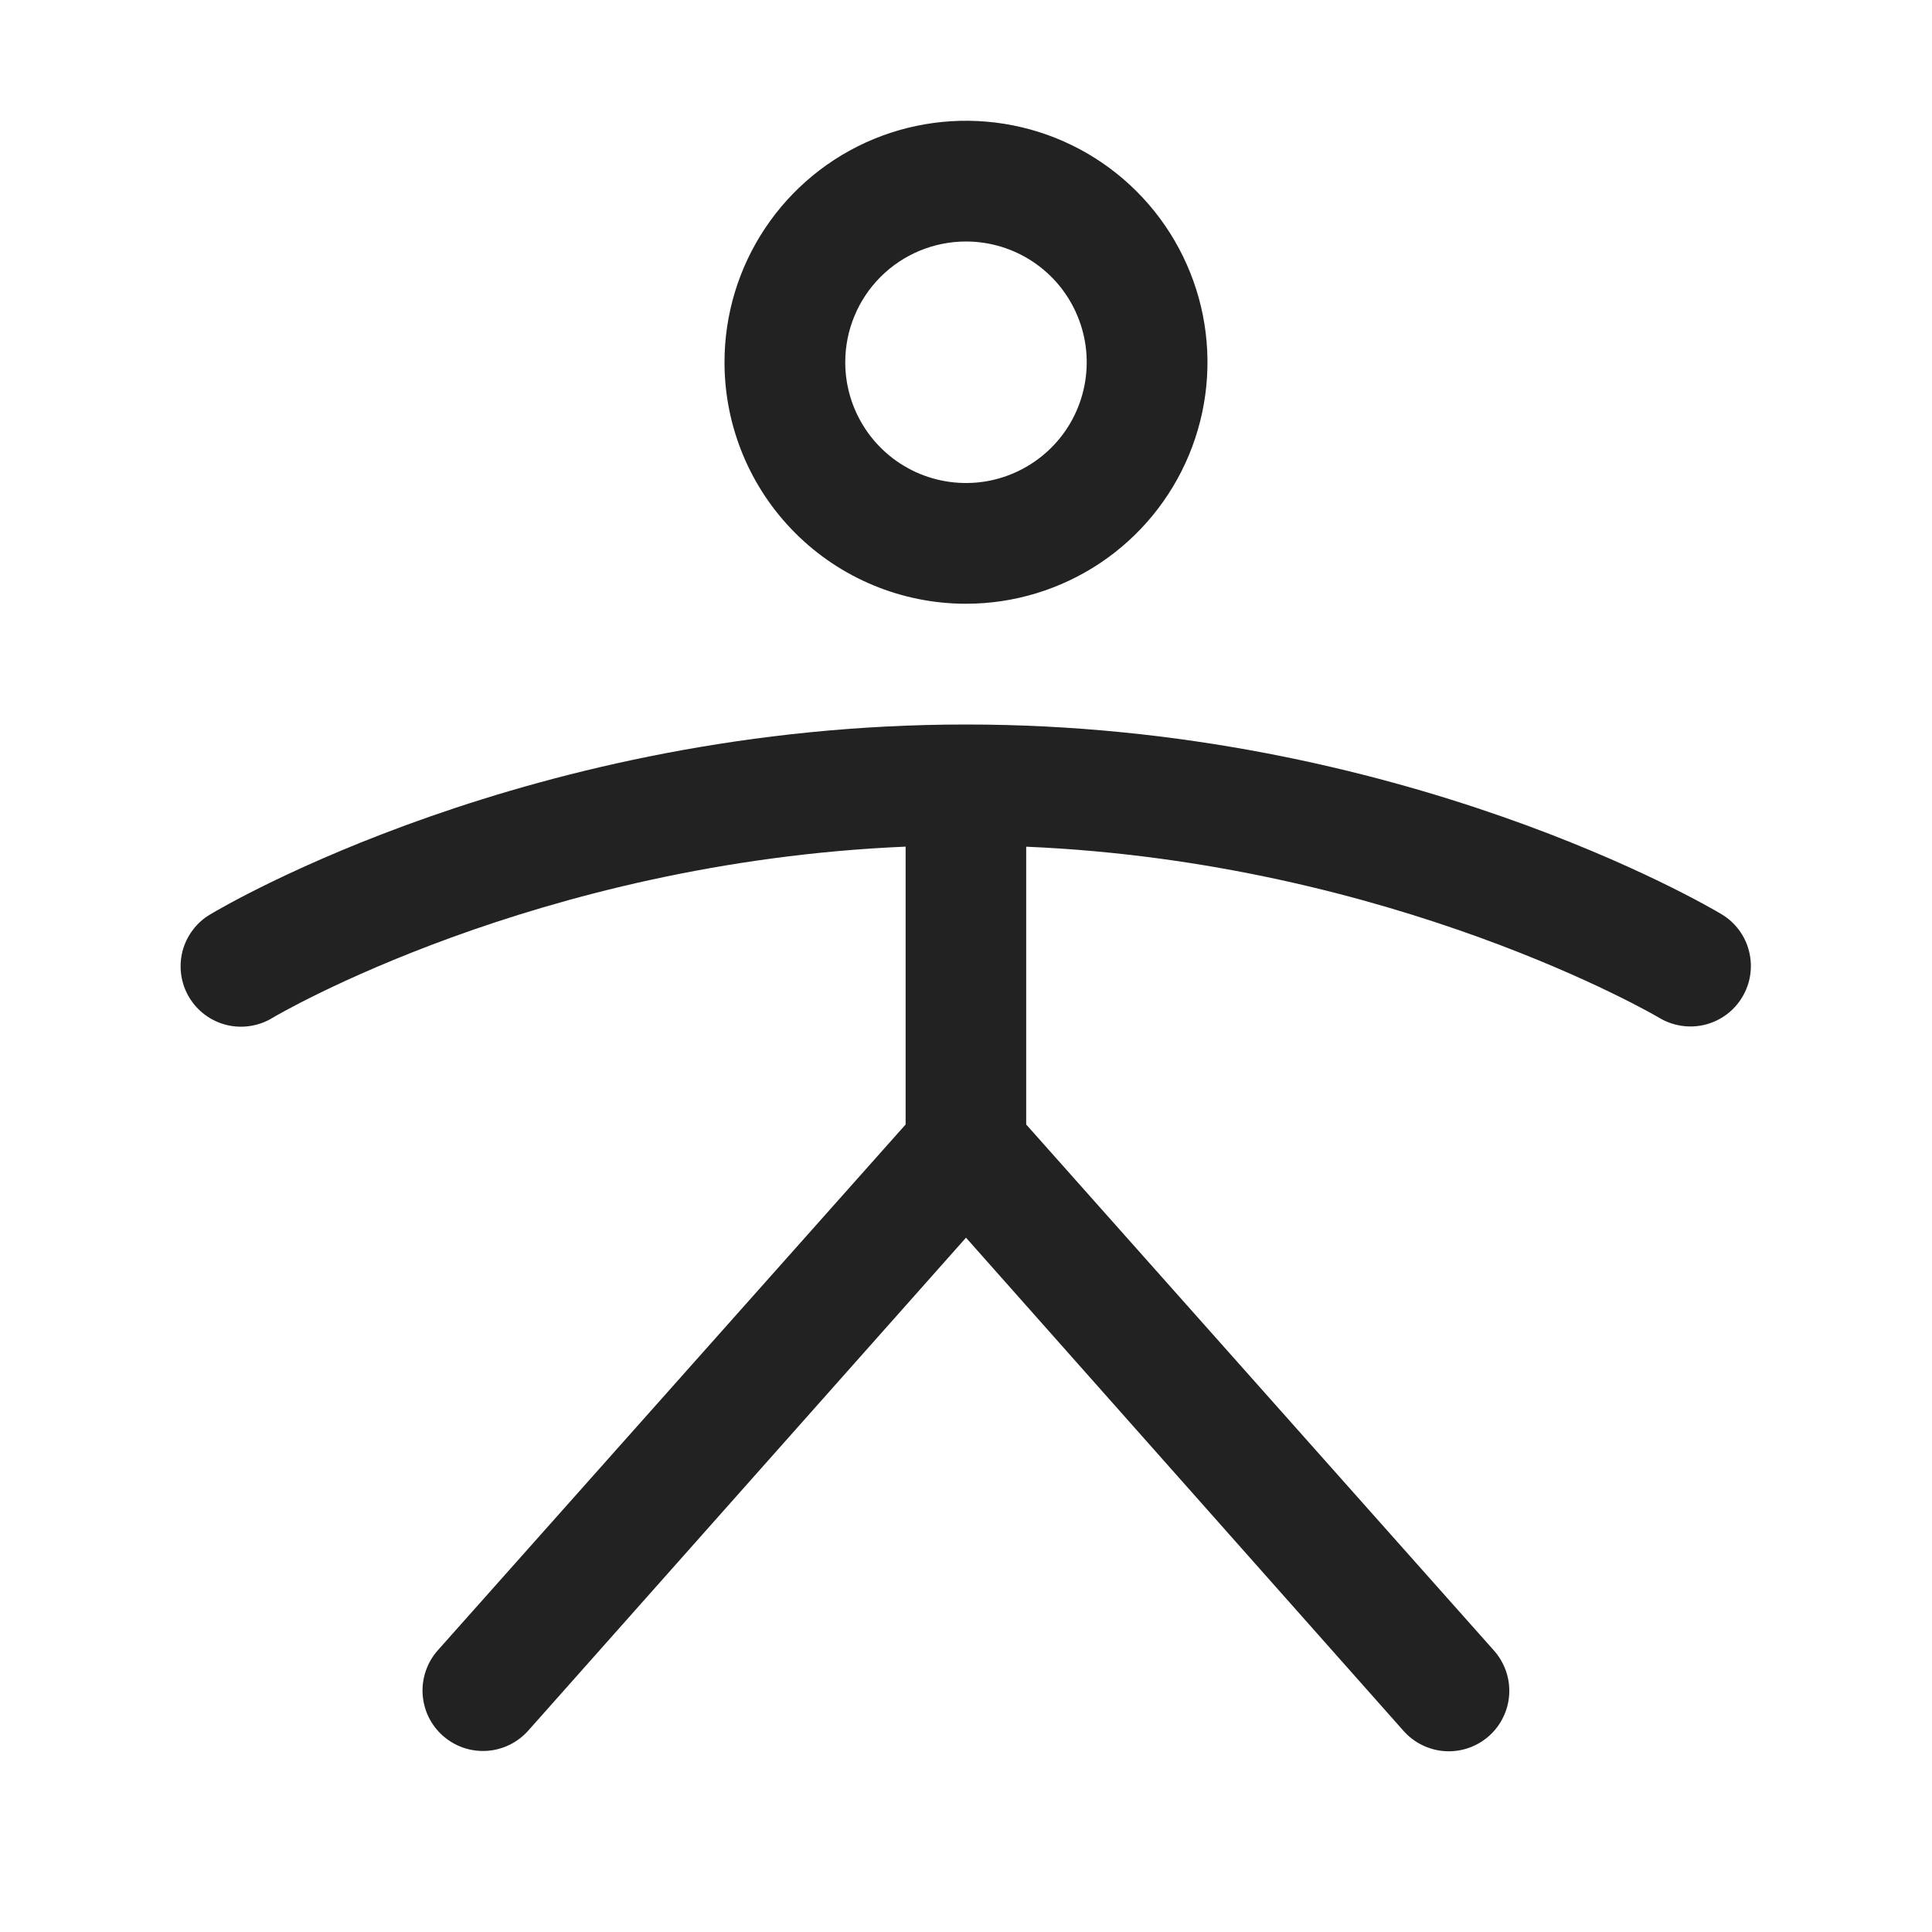 <svg width="32" height="32" viewBox="0 0 32 32" fill="none" xmlns="http://www.w3.org/2000/svg">
<path d="M16 10C16.791 10 17.564 9.765 18.222 9.326C18.88 8.886 19.392 8.262 19.695 7.531C19.998 6.8 20.077 5.996 19.923 5.22C19.768 4.444 19.387 3.731 18.828 3.172C18.269 2.612 17.556 2.231 16.78 2.077C16.004 1.923 15.2 2.002 14.469 2.304C13.738 2.607 13.113 3.12 12.674 3.778C12.234 4.436 12 5.209 12 6C12 7.061 12.421 8.078 13.171 8.828C13.921 9.579 14.939 10 16 10ZM16 4C16.395 4 16.782 4.117 17.111 4.337C17.44 4.557 17.696 4.869 17.847 5.235C17.999 5.6 18.038 6.002 17.961 6.39C17.884 6.778 17.694 7.135 17.414 7.414C17.134 7.694 16.778 7.884 16.39 7.962C16.002 8.039 15.6 7.999 15.234 7.848C14.869 7.696 14.556 7.44 14.337 7.111C14.117 6.782 14 6.396 14 6C14 5.47 14.21 4.961 14.585 4.586C14.96 4.211 15.469 4 16 4ZM28.857 16.515C28.79 16.628 28.7 16.727 28.595 16.805C28.489 16.883 28.369 16.94 28.241 16.972C28.113 17.004 27.98 17.01 27.85 16.99C27.72 16.971 27.595 16.926 27.482 16.858C27.438 16.831 23.093 14.284 16.997 14.024V18.625L24.747 27.341C24.834 27.44 24.901 27.554 24.944 27.679C24.987 27.803 25.005 27.935 24.997 28.066C24.989 28.197 24.955 28.326 24.897 28.444C24.84 28.562 24.759 28.668 24.661 28.755C24.562 28.842 24.448 28.909 24.323 28.952C24.199 28.995 24.067 29.013 23.936 29.005C23.805 28.997 23.677 28.963 23.558 28.905C23.44 28.848 23.334 28.767 23.247 28.669L16 20.5L8.75 28.664C8.662 28.762 8.557 28.843 8.439 28.9C8.32 28.958 8.192 28.992 8.061 29C7.929 29.008 7.798 28.99 7.673 28.947C7.549 28.904 7.434 28.837 7.336 28.75C7.237 28.663 7.157 28.557 7.099 28.439C7.042 28.321 7.008 28.192 7 28.061C6.992 27.93 7.01 27.798 7.053 27.674C7.096 27.549 7.162 27.435 7.25 27.336L15 18.625V14.023C8.875 14.283 4.56 16.83 4.515 16.858C4.402 16.927 4.277 16.973 4.146 16.993C4.016 17.014 3.882 17.008 3.754 16.977C3.625 16.945 3.504 16.889 3.398 16.81C3.291 16.732 3.202 16.633 3.134 16.52C3.066 16.407 3.021 16.281 3.002 16.15C2.983 16.019 2.99 15.886 3.022 15.758C3.055 15.63 3.113 15.509 3.193 15.404C3.272 15.298 3.372 15.209 3.486 15.143C3.7 15.014 8.806 12 16 12C23.193 12 28.3 15.014 28.515 15.143C28.627 15.21 28.726 15.299 28.804 15.405C28.882 15.51 28.939 15.63 28.97 15.758C29.002 15.885 29.009 16.018 28.989 16.148C28.97 16.278 28.925 16.402 28.857 16.515Z" fill="#222222"/>
</svg>
